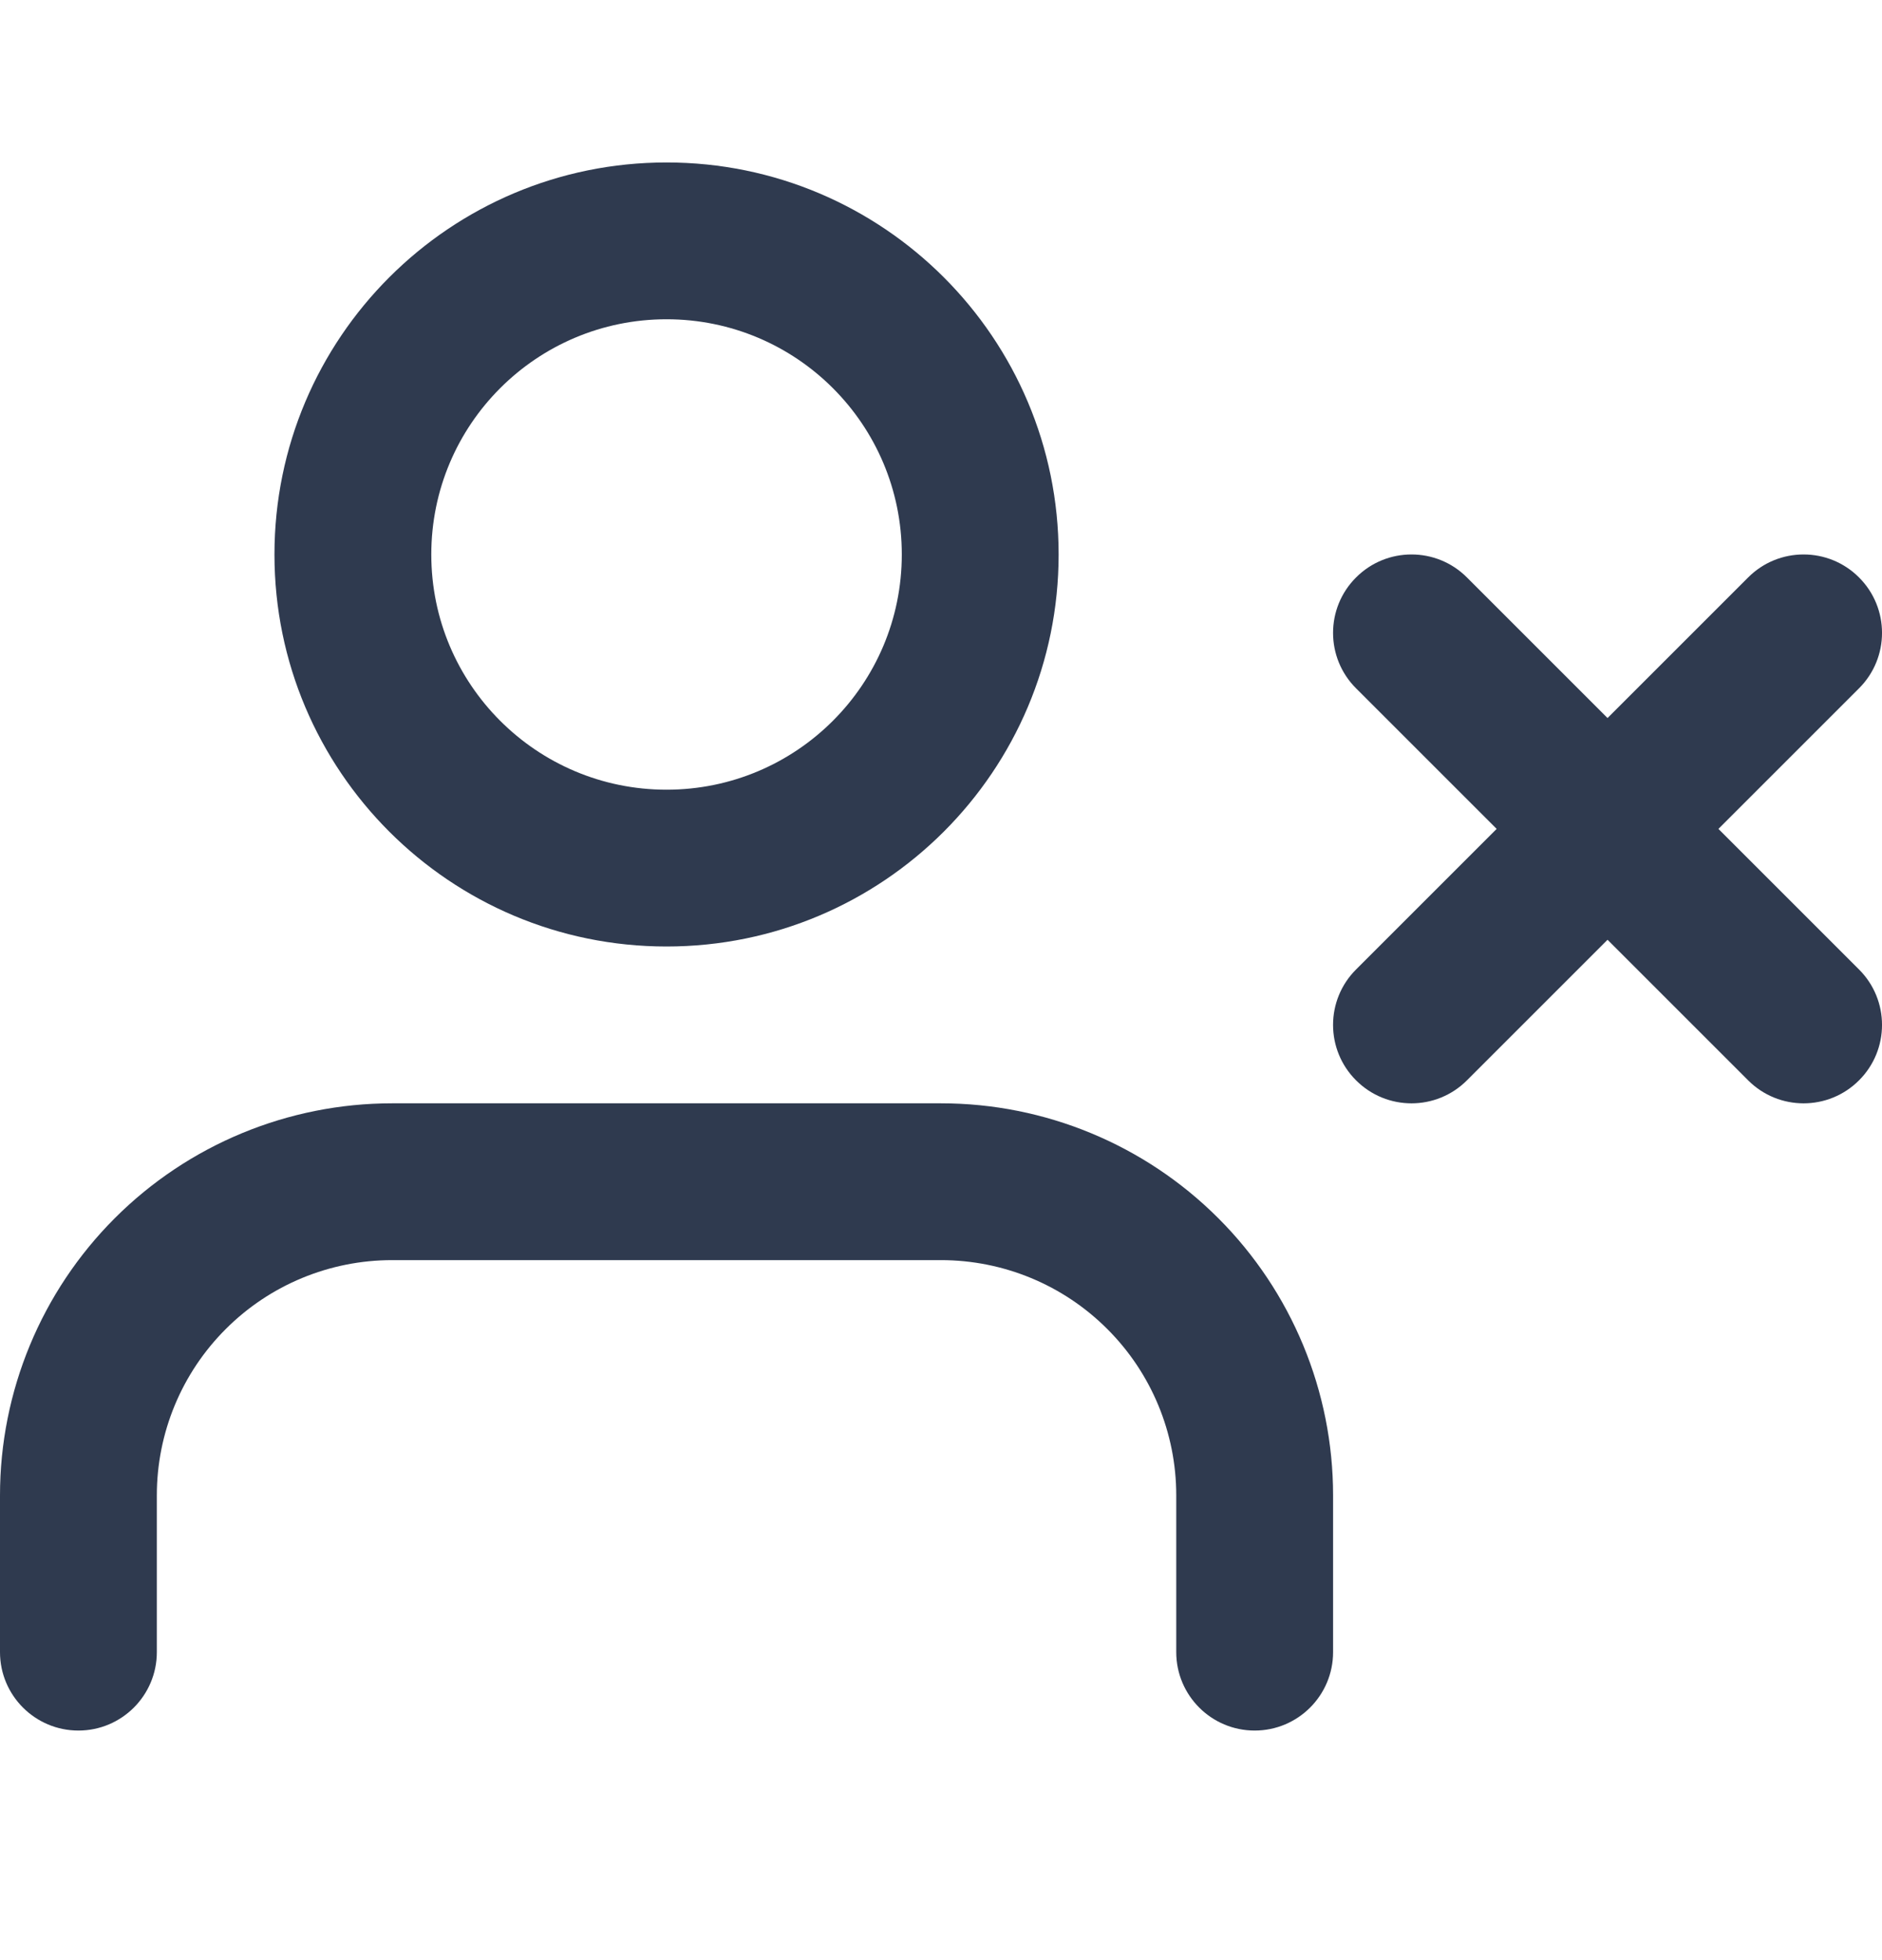 <svg width="24" height="25" viewBox="0 0 24 25" fill="none" xmlns="http://www.w3.org/2000/svg">
<path d="M8.5 4.072C6.843 4.072 5.5 5.415 5.5 7.072C5.5 8.729 6.843 10.072 8.5 10.072C10.157 10.072 11.5 8.729 11.5 7.072C11.5 5.415 10.157 4.072 8.5 4.072ZM3.5 7.072C3.5 4.311 5.739 2.072 8.5 2.072C11.261 2.072 13.5 4.311 13.5 7.072C13.5 9.833 11.261 12.072 8.5 12.072C5.739 12.072 3.5 9.833 3.5 7.072ZM17.293 7.365C17.683 6.974 18.317 6.974 18.707 7.365L20.5 9.158L22.293 7.365C22.683 6.974 23.317 6.974 23.707 7.365C24.098 7.755 24.098 8.389 23.707 8.779L21.914 10.572L23.707 12.365C24.098 12.755 24.098 13.389 23.707 13.779C23.317 14.17 22.683 14.17 22.293 13.779L20.5 11.986L18.707 13.779C18.317 14.17 17.683 14.17 17.293 13.779C16.902 13.389 16.902 12.755 17.293 12.365L19.086 10.572L17.293 8.779C16.902 8.389 16.902 7.755 17.293 7.365ZM1.464 15.537C2.402 14.599 3.674 14.072 5 14.072H12C13.326 14.072 14.598 14.599 15.536 15.537C16.473 16.474 17 17.746 17 19.072V21.072C17 21.624 16.552 22.072 16 22.072C15.448 22.072 15 21.624 15 21.072V19.072C15 18.276 14.684 17.513 14.121 16.951C13.559 16.388 12.796 16.072 12 16.072H5C4.204 16.072 3.441 16.388 2.879 16.951C2.316 17.513 2 18.276 2 19.072V21.072C2 21.624 1.552 22.072 1 22.072C0.448 22.072 0 21.624 0 21.072V19.072C0 17.746 0.527 16.474 1.464 15.537Z" fill="#2F3A4F"/>
</svg>
